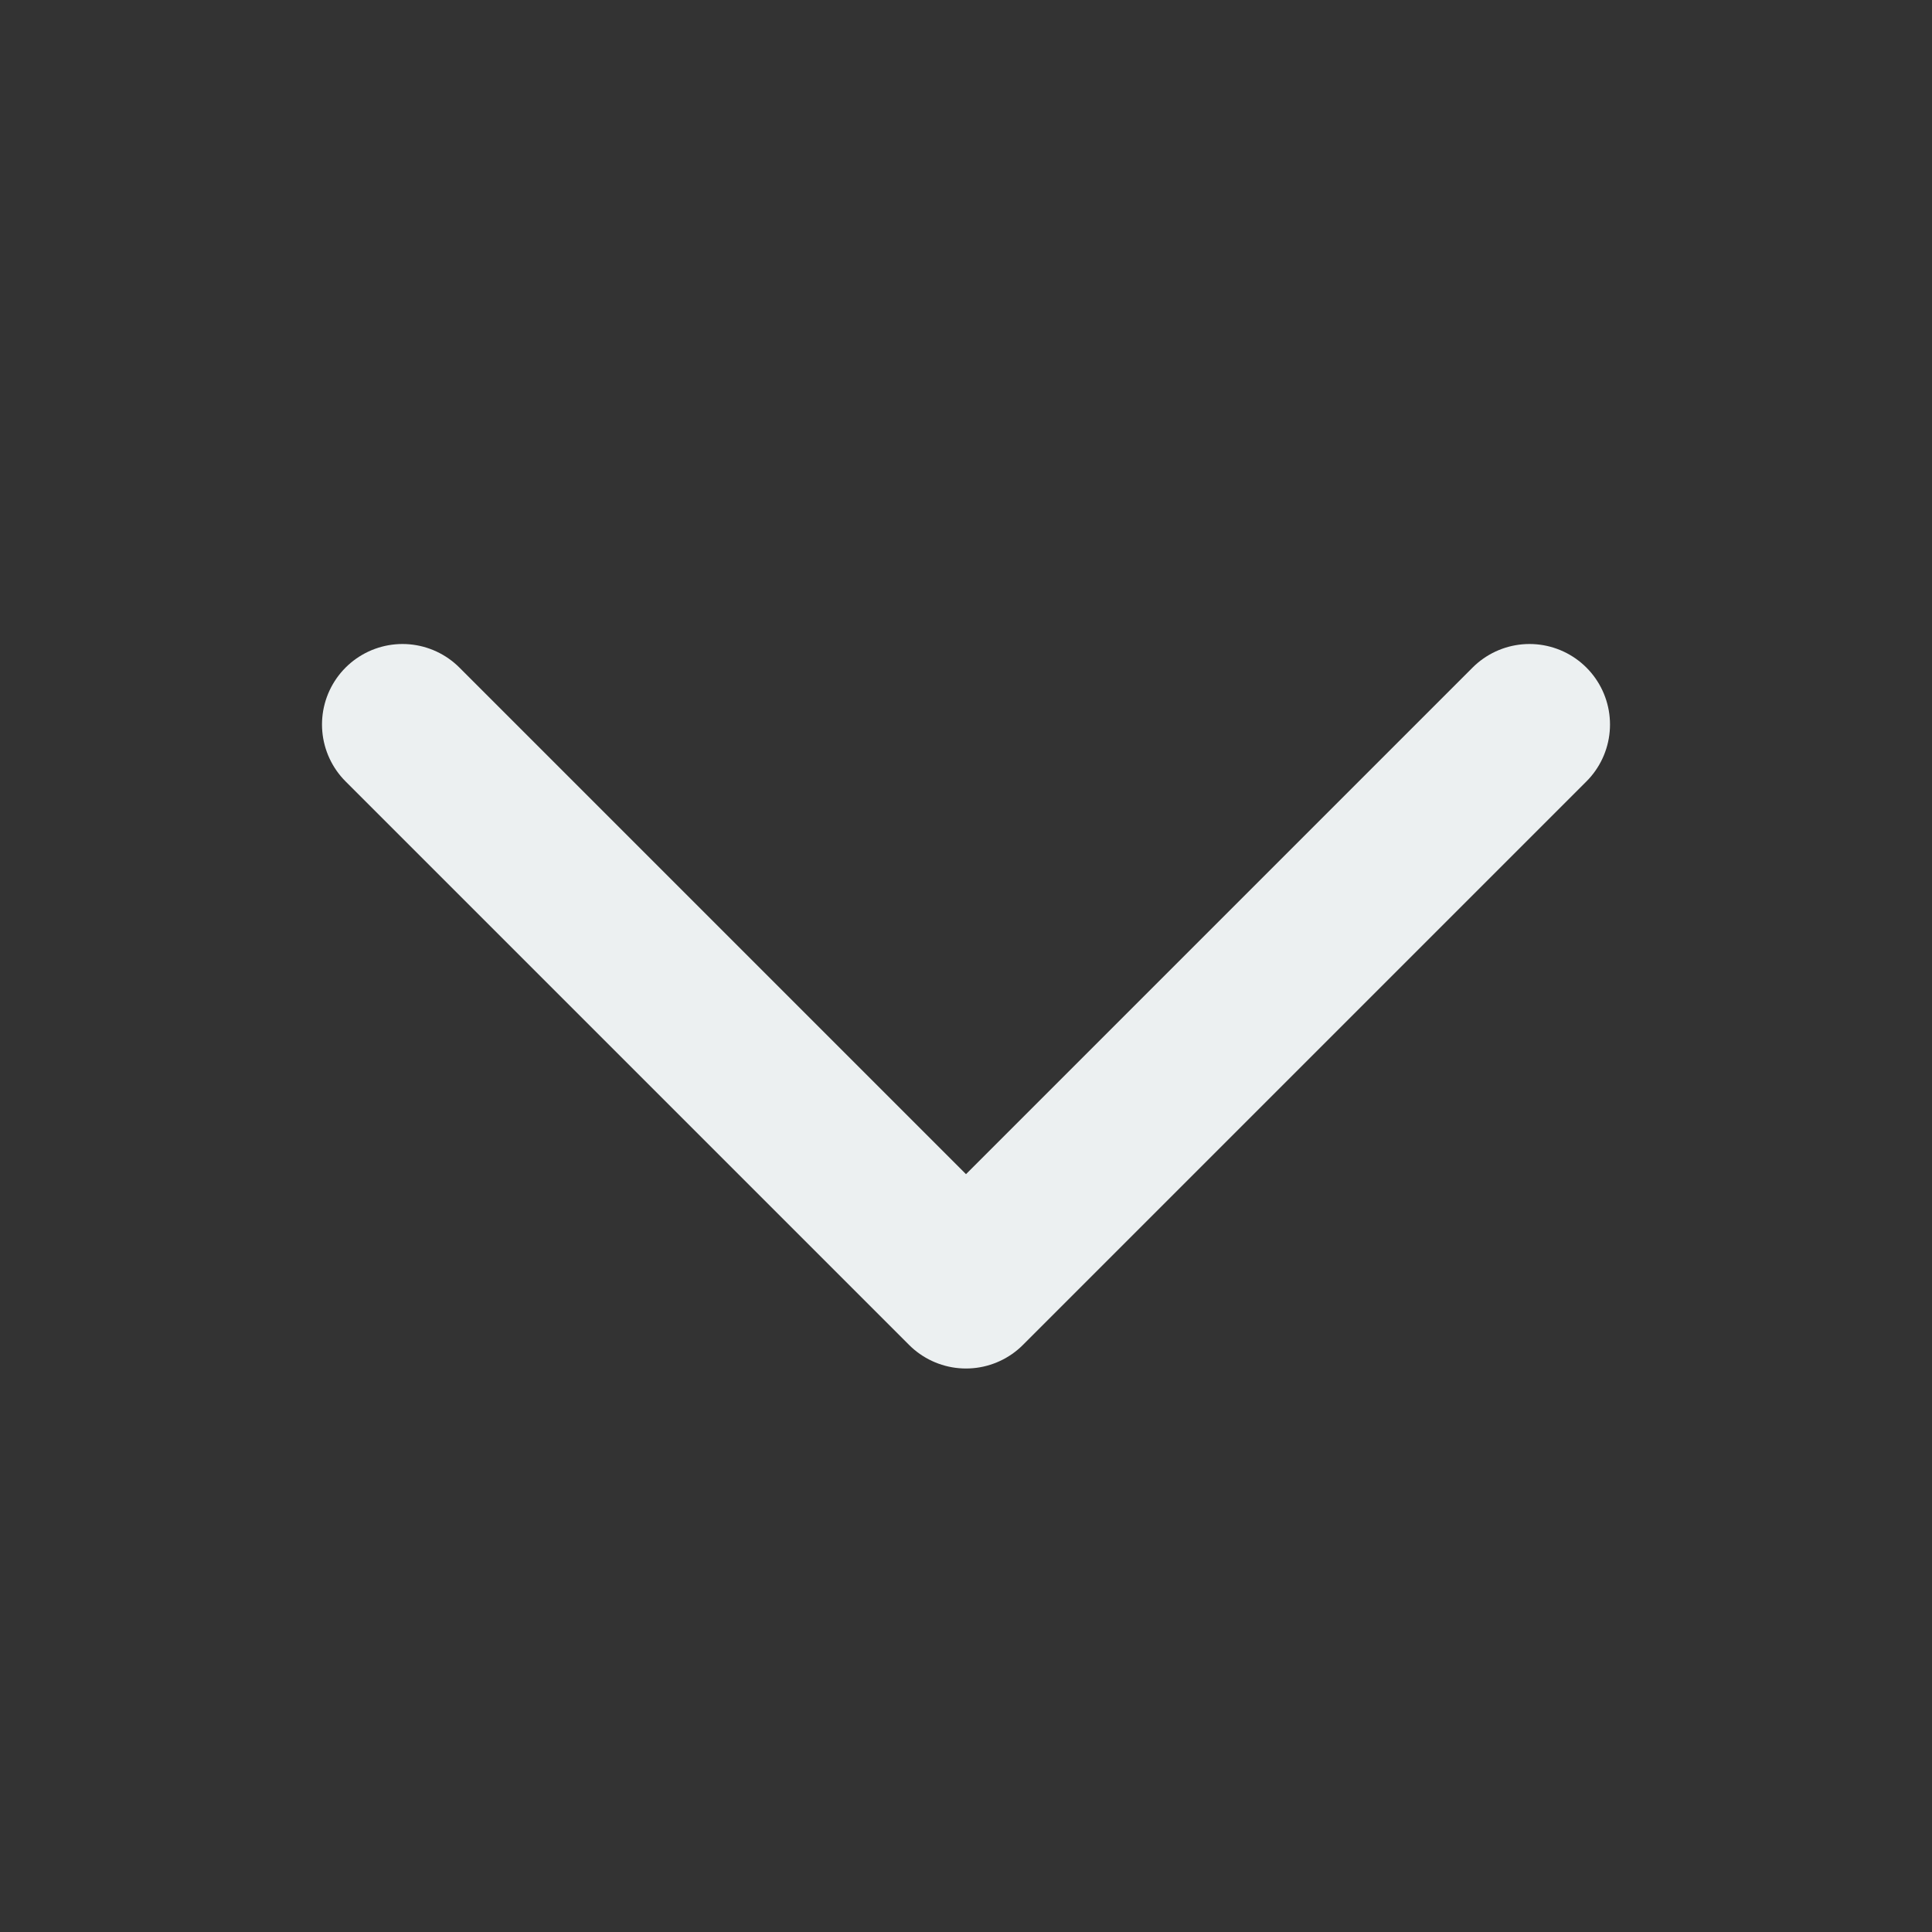 <svg xmlns="http://www.w3.org/2000/svg" class="h-6 w-6" fill="none" viewBox="0 0 24 24" stroke="#ECF0F1">
  <rect x="0" y="0" width="24" height="24" fill="#333333" stroke="none"/>
  <path stroke-linecap="round" stroke-linejoin="round" stroke-width="2" d="M19 9l-7 7-7-7" />
</svg>